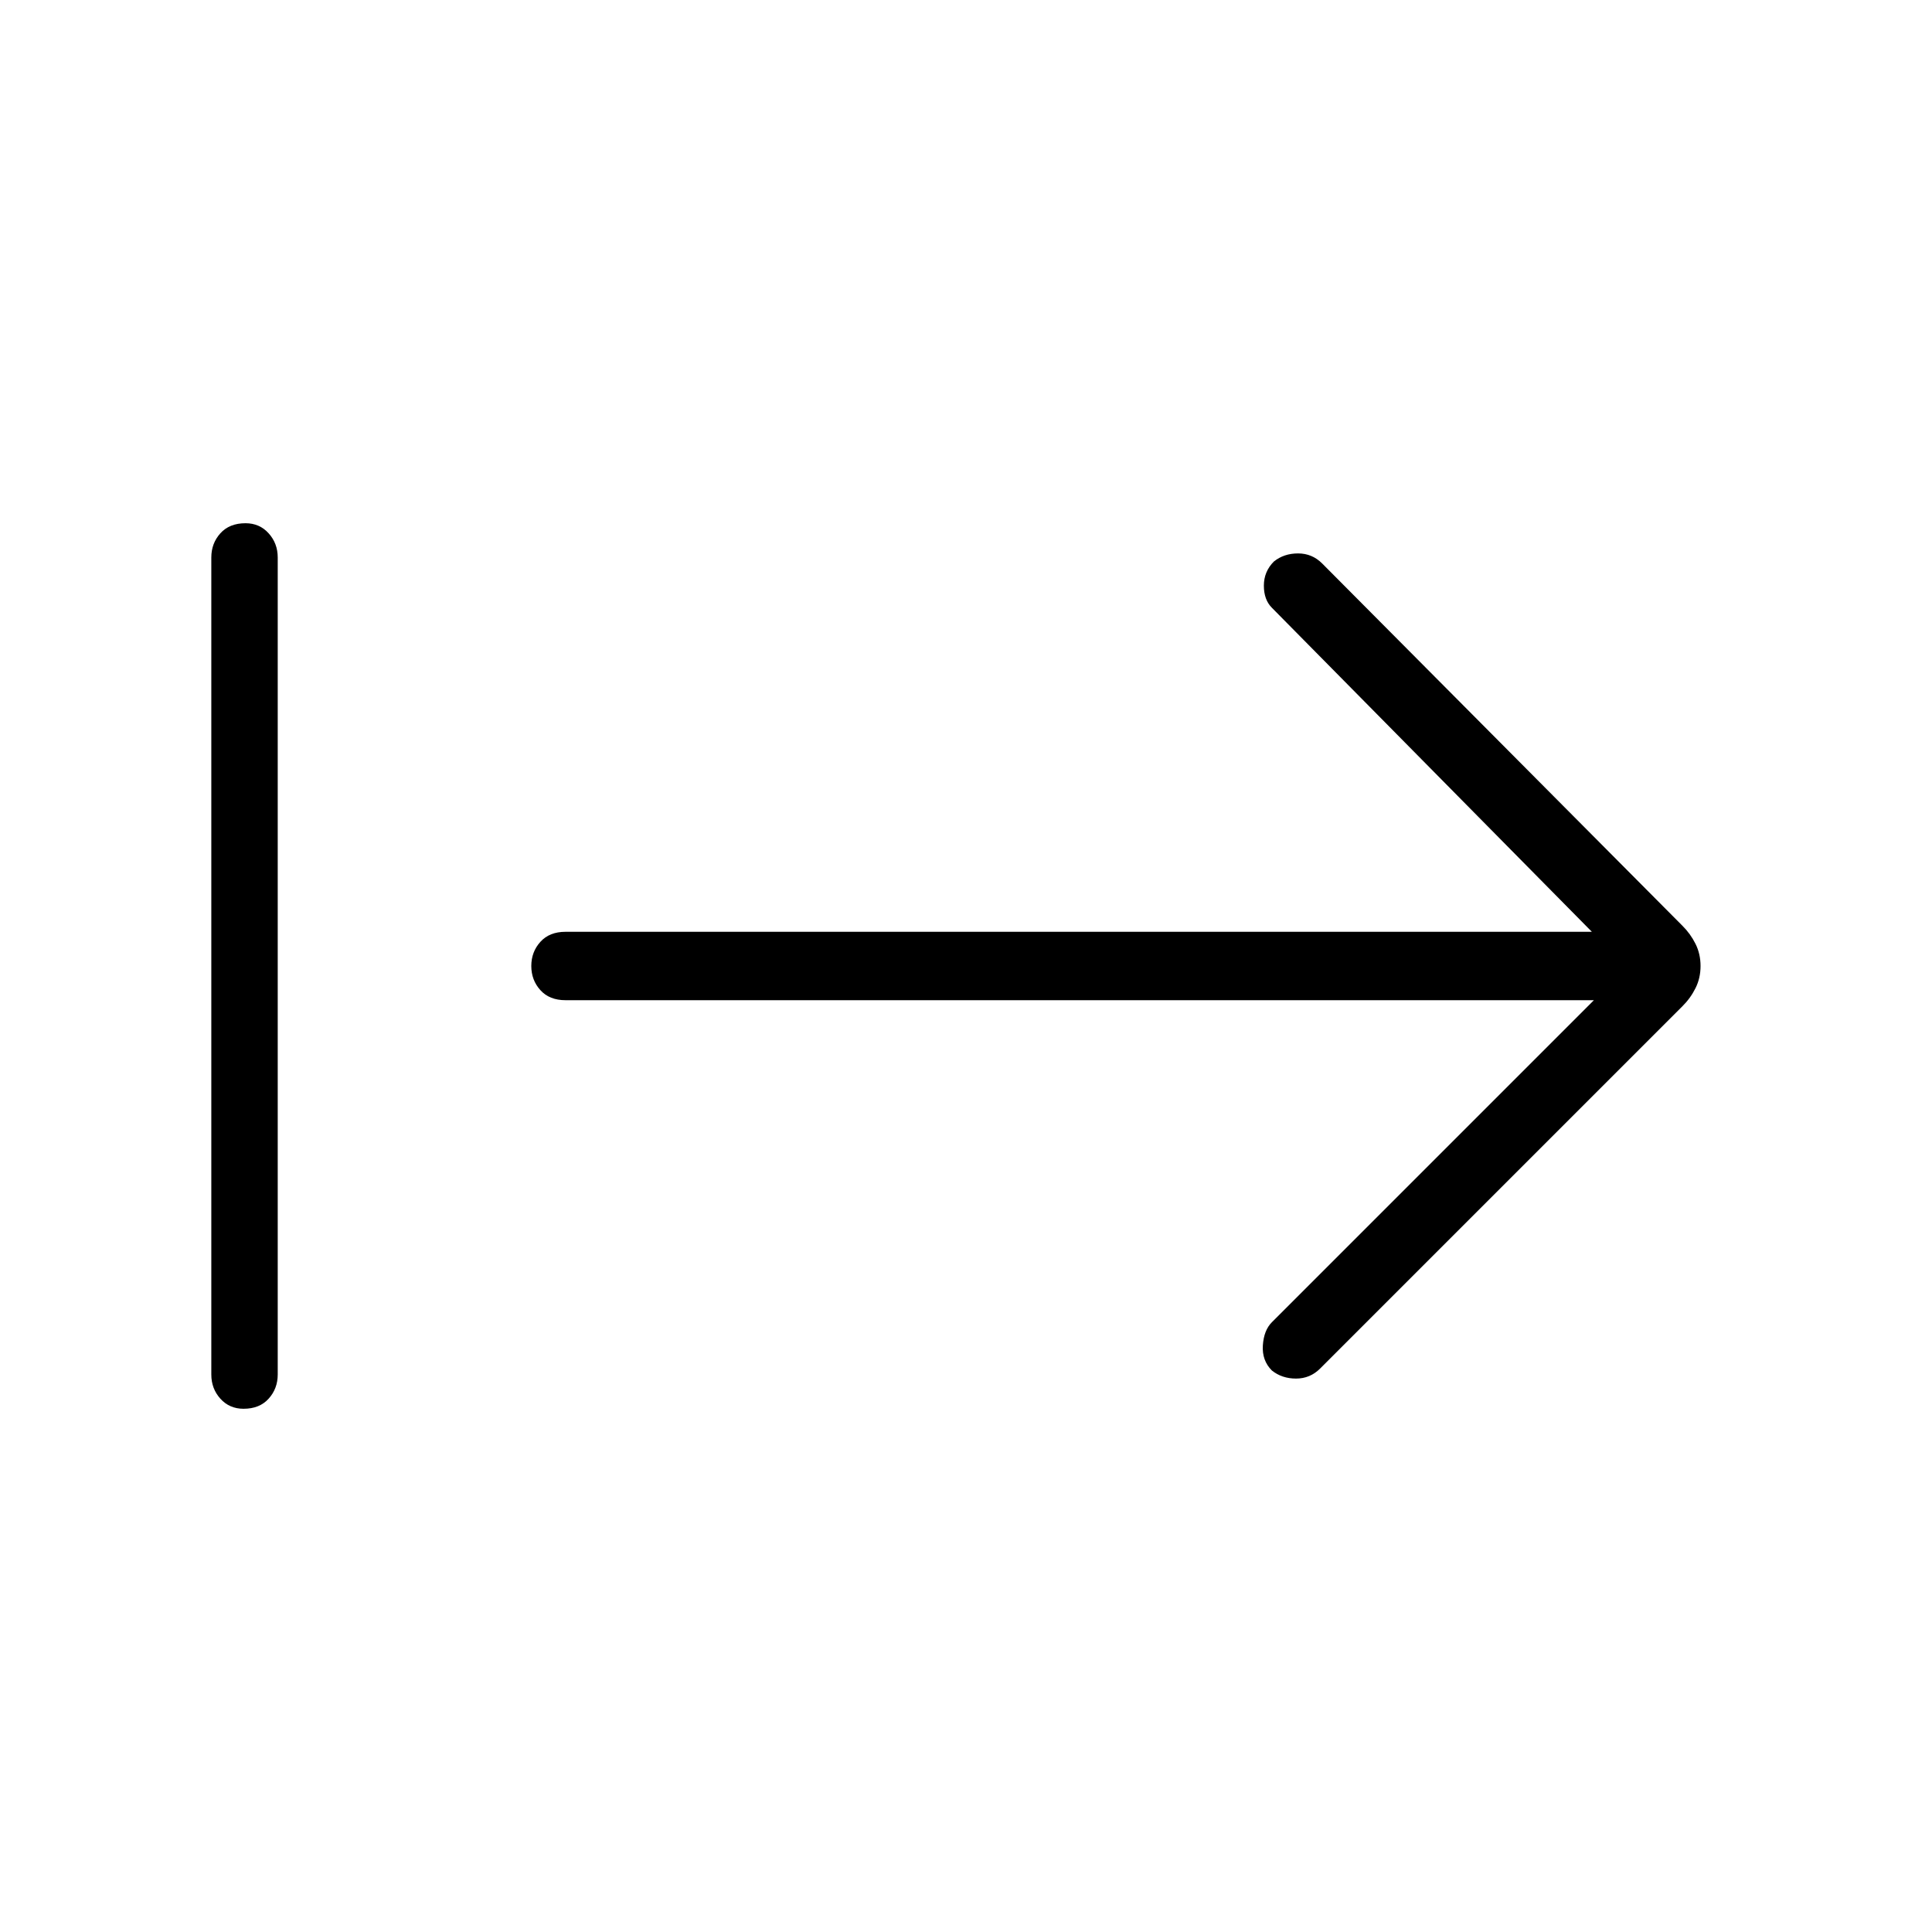 <svg xmlns="http://www.w3.org/2000/svg" height="40" width="40"><path d="M26.333 28.375q-.208-.208-.187-.521.021-.312.187-.479L33 20.708H11.708q-.333 0-.52-.208Q11 20.292 11 20q0-.292.188-.5.187-.208.52-.208h21.25l-6.625-6.709q-.166-.166-.166-.458 0-.292.208-.5.208-.167.5-.167.292 0 .5.209l7.458 7.5q.167.166.271.375.104.208.104.458t-.104.458q-.104.209-.271.375l-7.5 7.5q-.208.209-.5.209-.291 0-.5-.167Zm-21.291.792q-.292 0-.48-.209-.187-.208-.187-.5V11.542q0-.292.187-.5.188-.209.521-.209.292 0 .479.209.188.208.188.5v16.916q0 .292-.188.5-.187.209-.52.209Z"/></svg>